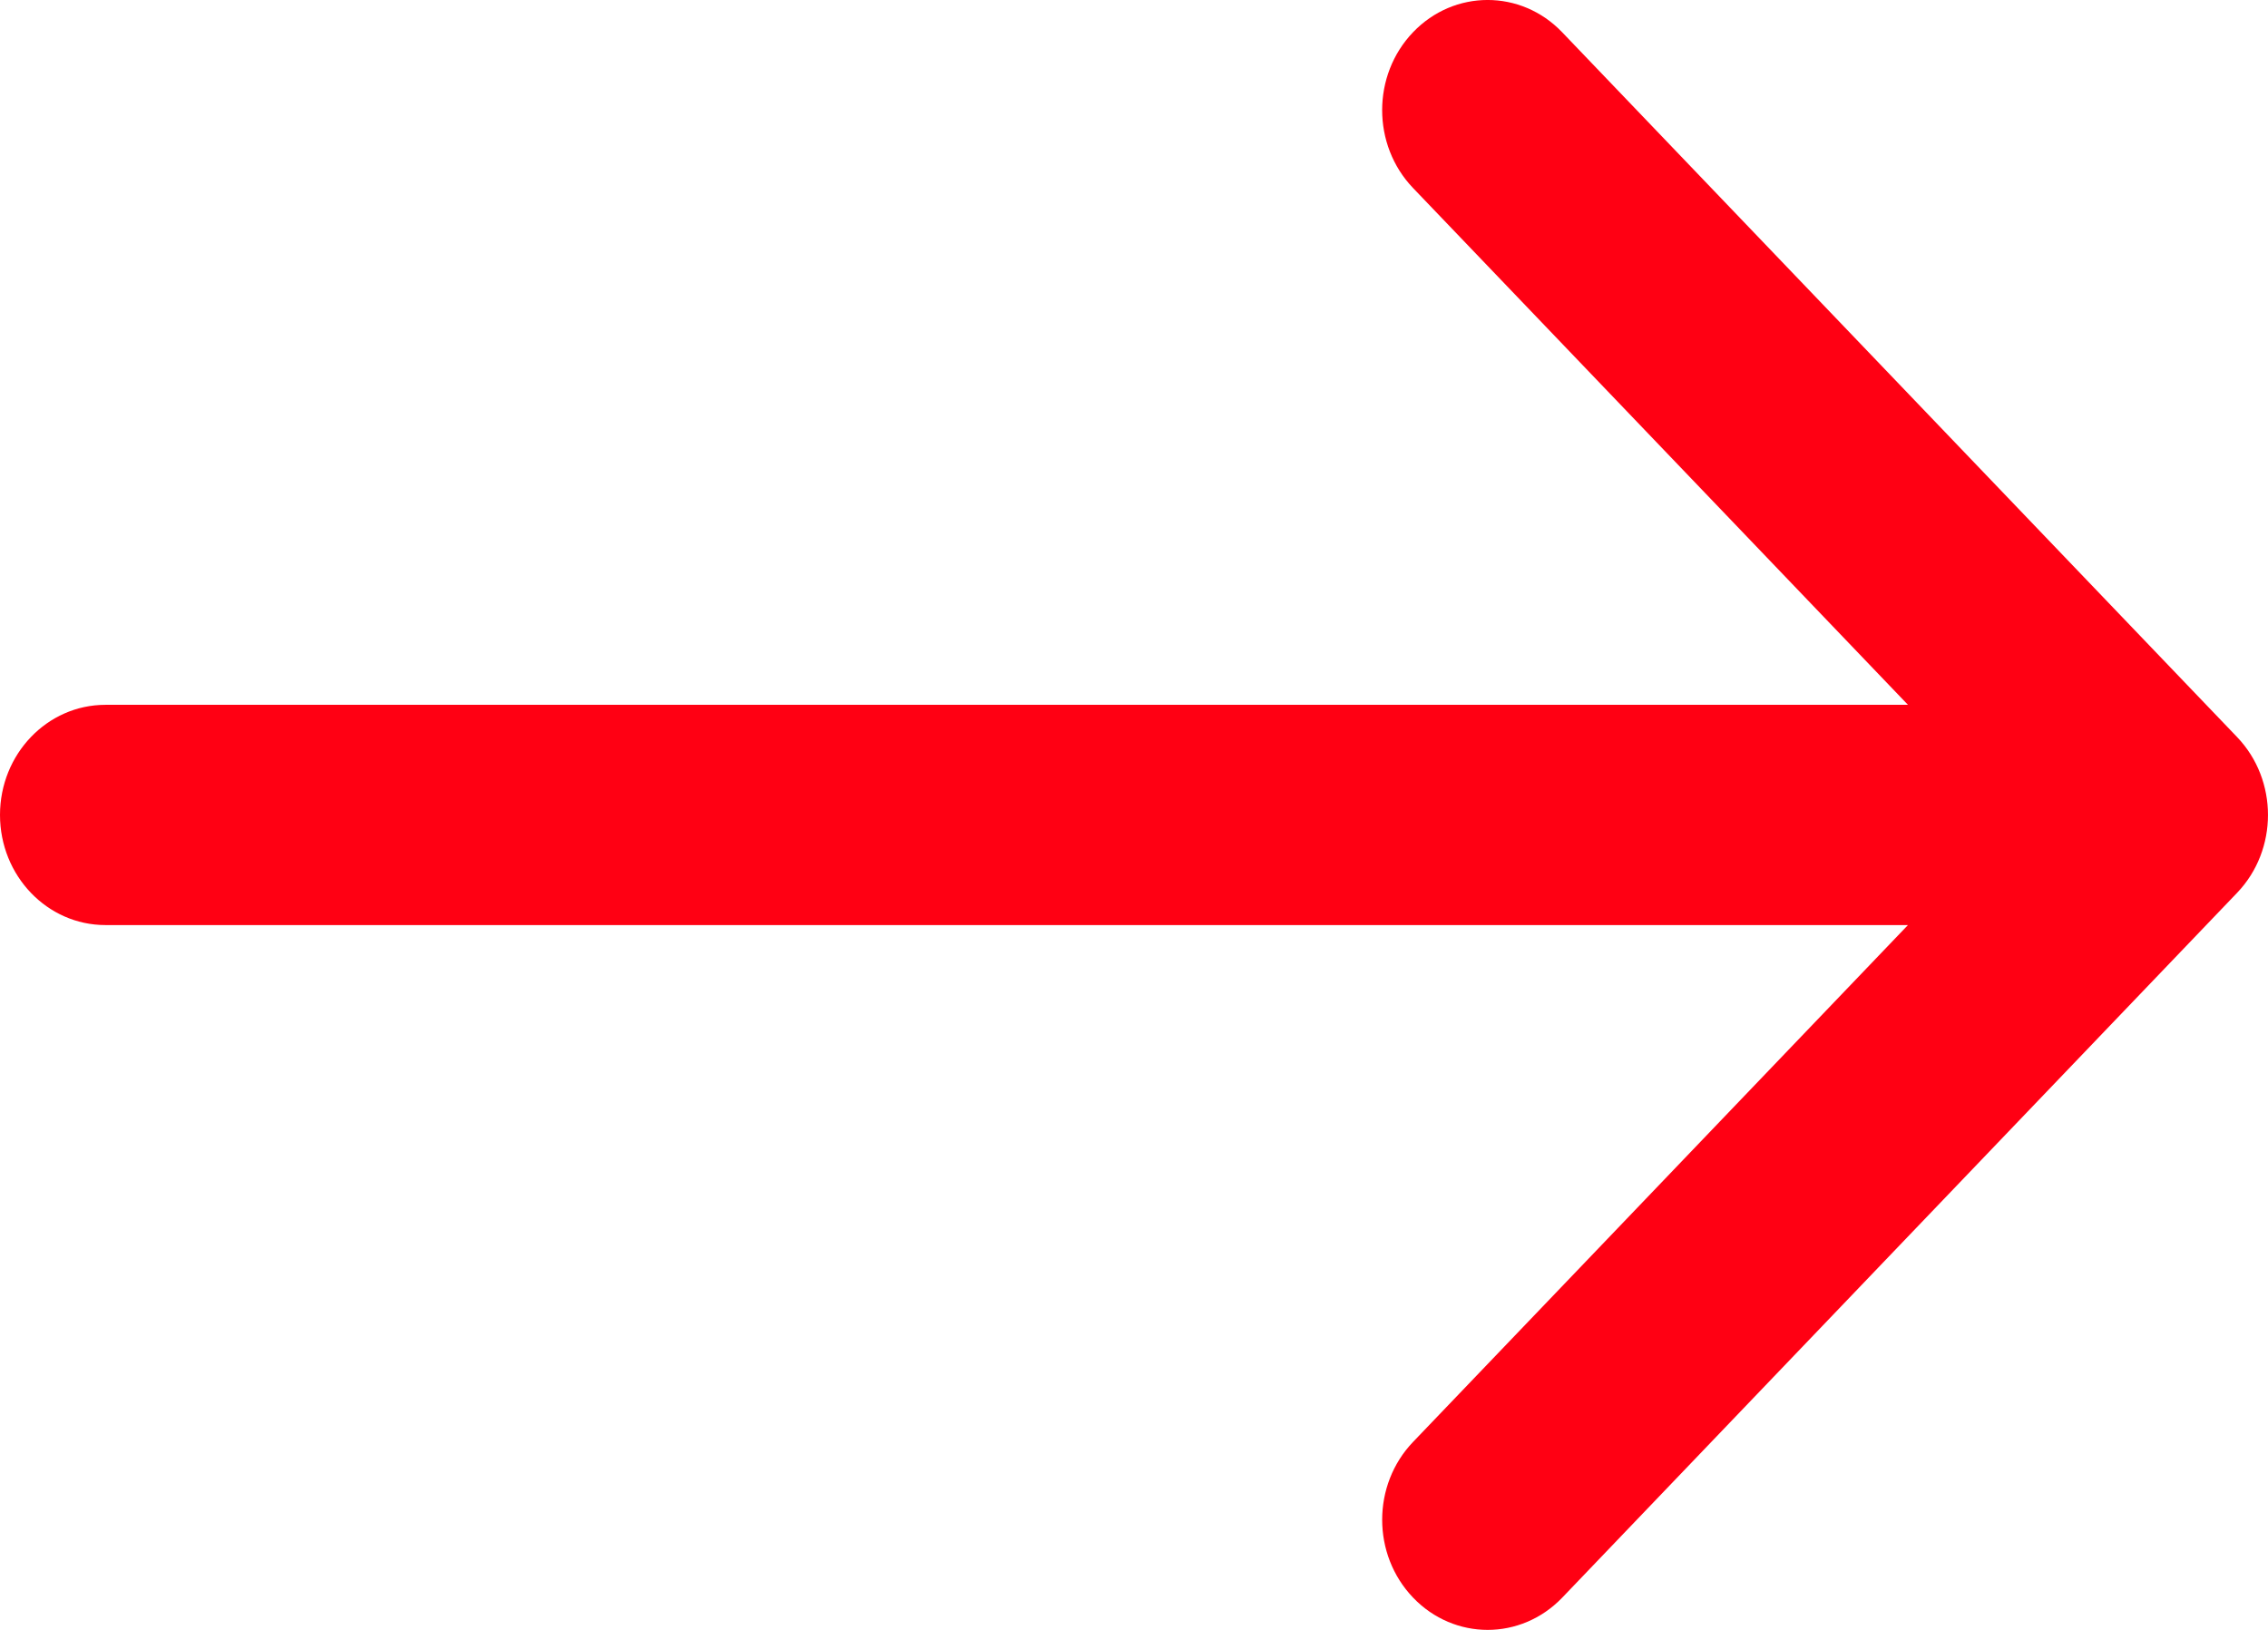 <svg width="32" height="23" viewBox="0 0 32 23" fill="none" xmlns="http://www.w3.org/2000/svg">
<path d="M31.564 10.401L22.041 0.455C21.46 -0.152 20.518 -0.152 19.937 0.455C19.356 1.062 19.356 2.046 19.937 2.653L26.92 9.946H1.488C0.666 9.946 0 10.642 0 11.5C0 12.358 0.666 13.054 1.488 13.054H26.92L19.938 20.347C19.356 20.954 19.356 21.938 19.938 22.545C20.228 22.848 20.609 23 20.99 23C21.37 23 21.751 22.848 22.042 22.545L31.564 12.599C32.145 11.992 32.145 11.008 31.564 10.401Z" fill="#FF0013"/>
</svg>
